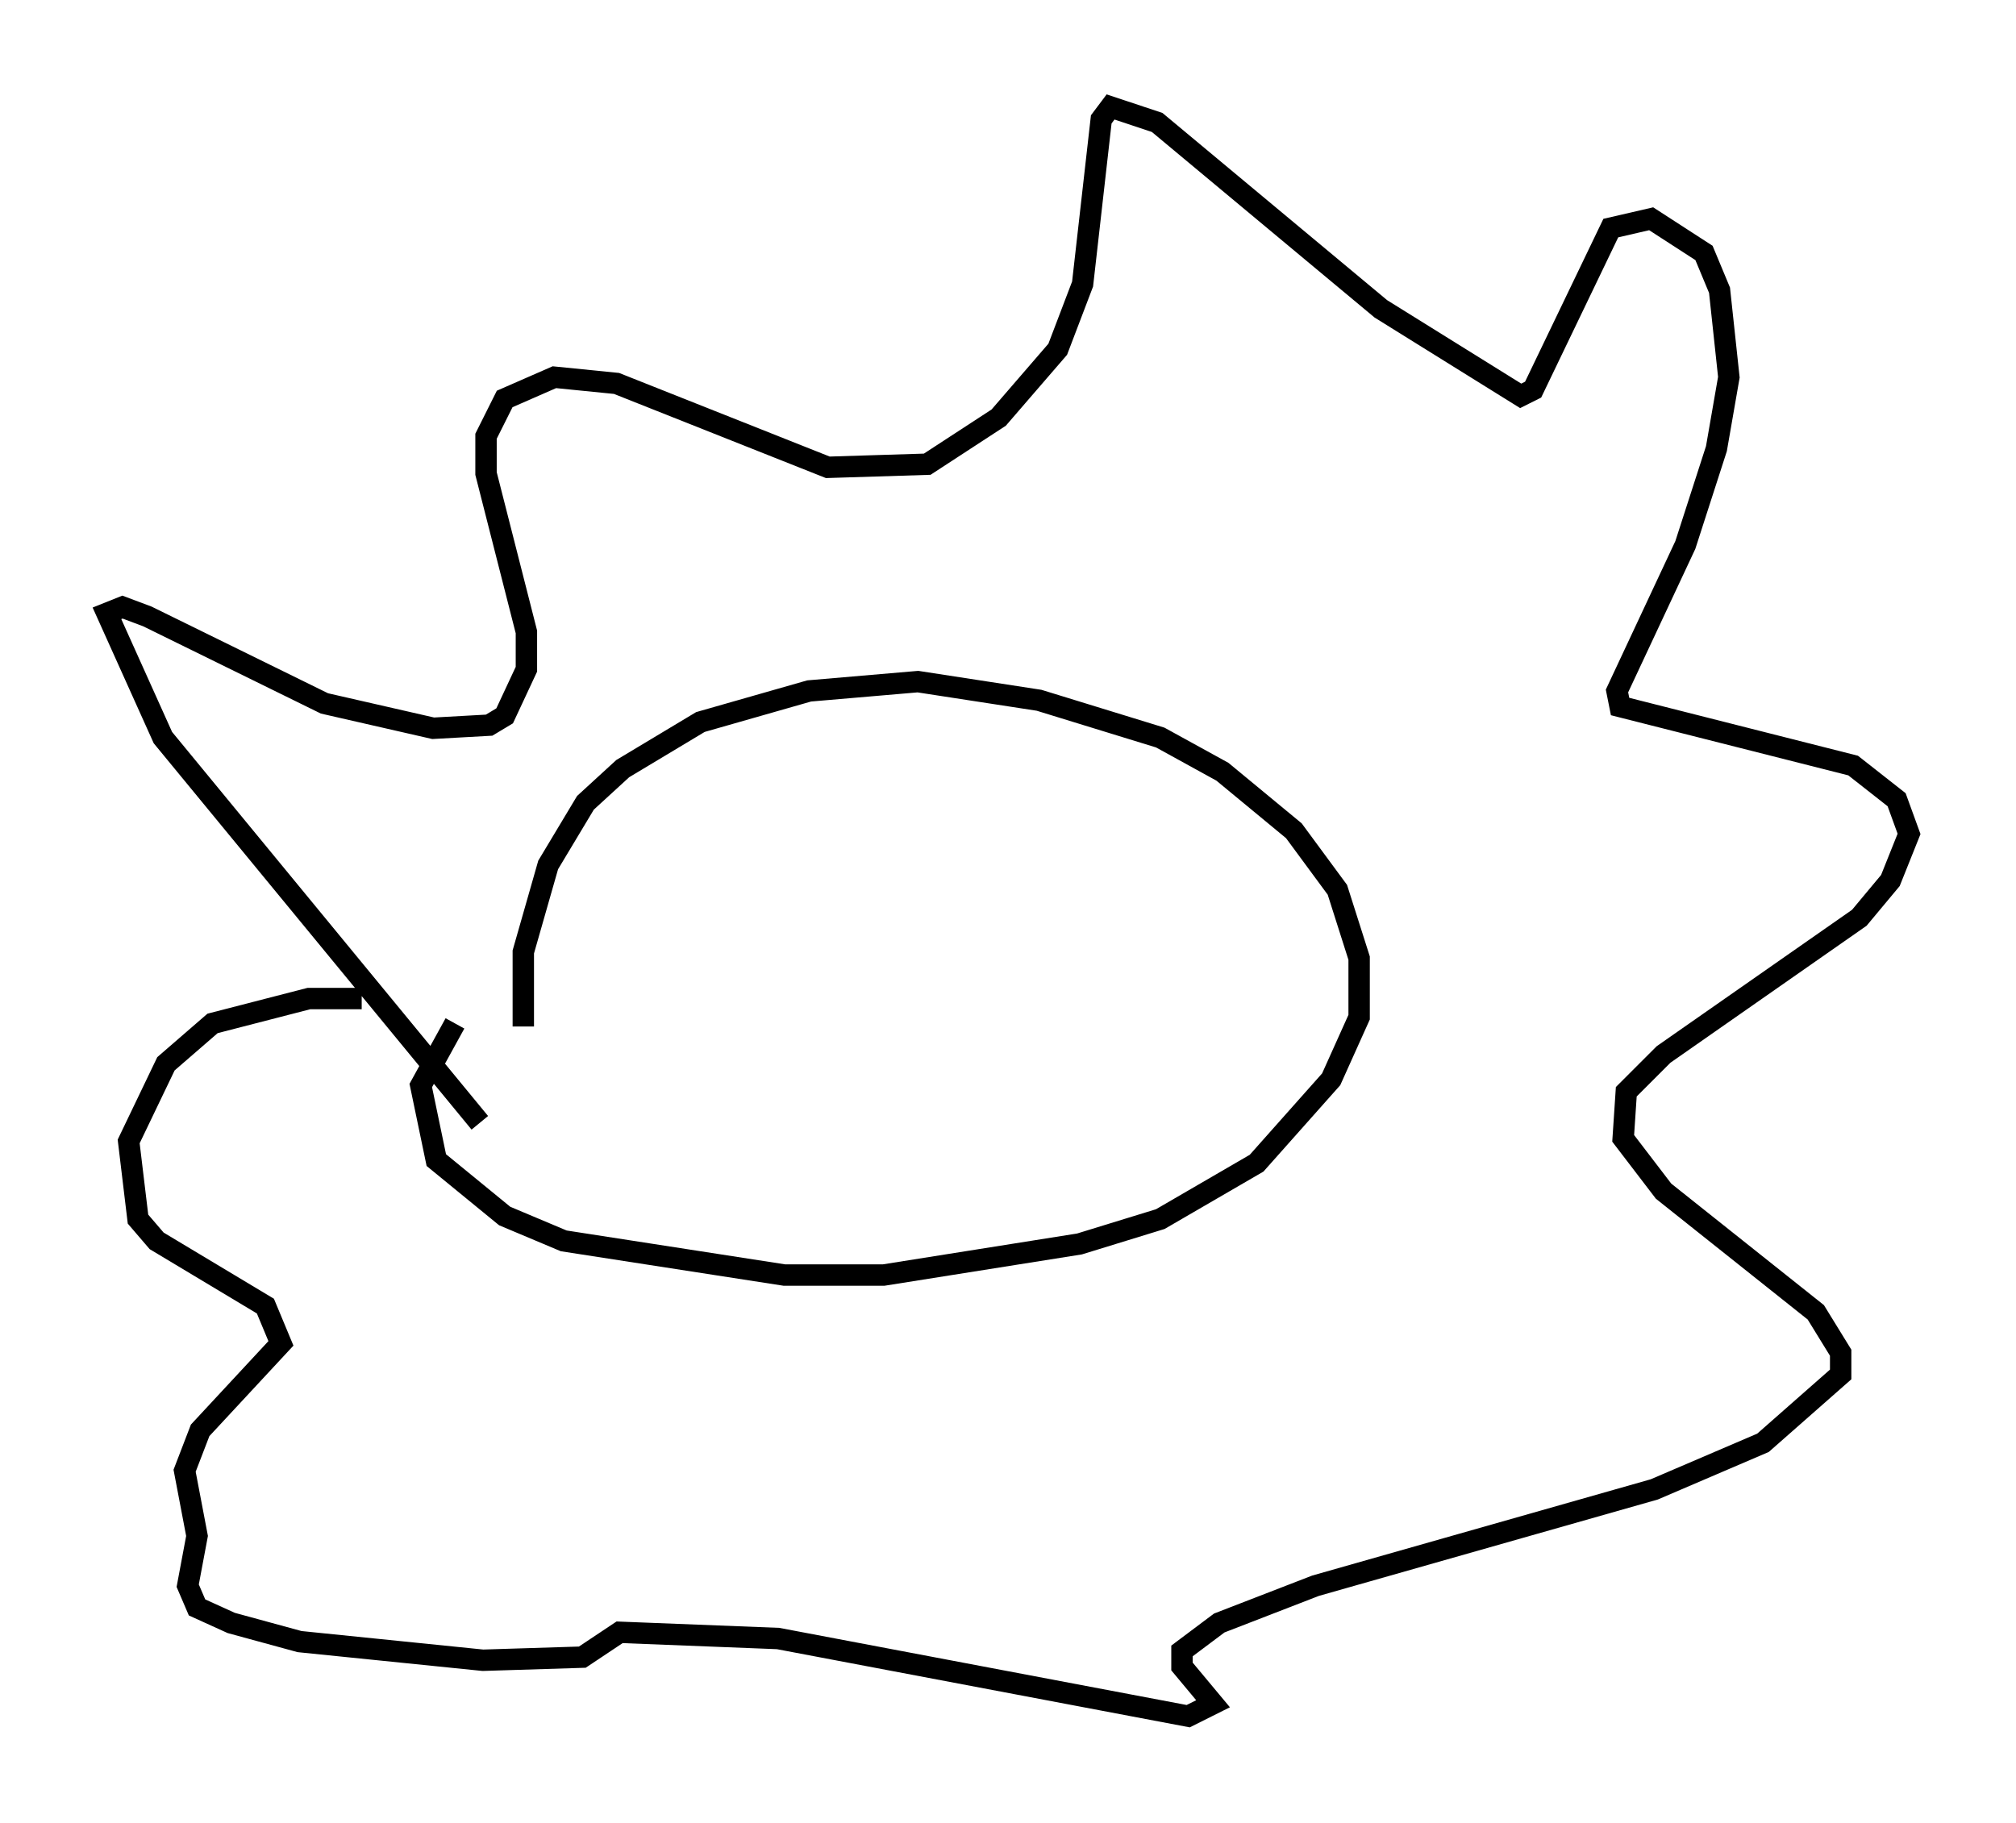 <?xml version="1.0" encoding="utf-8" ?>
<svg baseProfile="full" height="85.24" version="1.1" width="94.246" xmlns="http://www.w3.org/2000/svg" xmlns:ev="http://www.w3.org/2001/xml-events" xmlns:xlink="http://www.w3.org/1999/xlink"><defs /><rect fill="white" height="85.24" width="94.246" x="0" y="0" /><path d="M25.19, 49.737 m-0.726, -1.743 l0.0, -3.486 1.162, -4.067 l1.743, -2.905 1.743, -1.598 l3.631, -2.179 5.084, -1.453 l5.084, -0.436 5.665, 0.872 l5.665, 1.743 2.905, 1.598 l3.341, 2.76 2.034, 2.76 l1.017, 3.196 0.0, 2.76 l-1.307, 2.905 -3.486, 3.922 l-4.503, 2.615 -3.777, 1.162 l-9.151, 1.453 -4.648, 0.0 l-10.313, -1.598 -2.76, -1.162 l-3.196, -2.615 -0.726, -3.486 l1.598, -2.905 m1.162, 4.648 l-14.816, -18.011 -2.615, -5.81 l0.726, -0.291 1.162, 0.436 l8.279, 4.067 5.084, 1.162 l2.615, -0.145 0.726, -0.436 l1.017, -2.179 0.0, -1.743 l-1.888, -7.408 0.0, -1.743 l0.872, -1.743 2.324, -1.017 l2.905, 0.291 9.877, 3.922 l4.648, -0.145 3.341, -2.179 l2.76, -3.196 1.162, -3.05 l0.872, -7.698 0.436, -0.581 l2.179, 0.726 10.458, 8.715 l6.536, 4.067 0.581, -0.291 l3.631, -7.553 1.888, -0.436 l2.469, 1.598 0.726, 1.743 l0.436, 4.067 -0.581, 3.341 l-1.453, 4.503 -3.196, 6.827 l0.145, 0.726 10.894, 2.76 l2.034, 1.598 0.581, 1.598 l-0.872, 2.179 -1.453, 1.743 l-9.151, 6.391 -1.743, 1.743 l-0.145, 2.179 1.888, 2.469 l7.117, 5.665 1.162, 1.888 l0.0, 1.017 -3.631, 3.196 l-5.084, 2.179 -15.832, 4.503 l-4.503, 1.743 -1.743, 1.307 l0.0, 0.726 1.453, 1.743 l-1.162, 0.581 -19.173, -3.631 l-7.408, -0.291 -1.743, 1.162 l-4.648, 0.145 -8.57, -0.872 l-3.196, -0.872 -1.598, -0.726 l-0.436, -1.017 0.436, -2.324 l-0.581, -3.05 0.726, -1.888 l3.777, -4.067 -0.726, -1.743 l-5.084, -3.05 -0.872, -1.017 l-0.436, -3.631 1.743, -3.631 l2.179, -1.888 4.503, -1.162 l2.469, 0.0 " fill="none" stroke="black" stroke-width="1" /></svg>